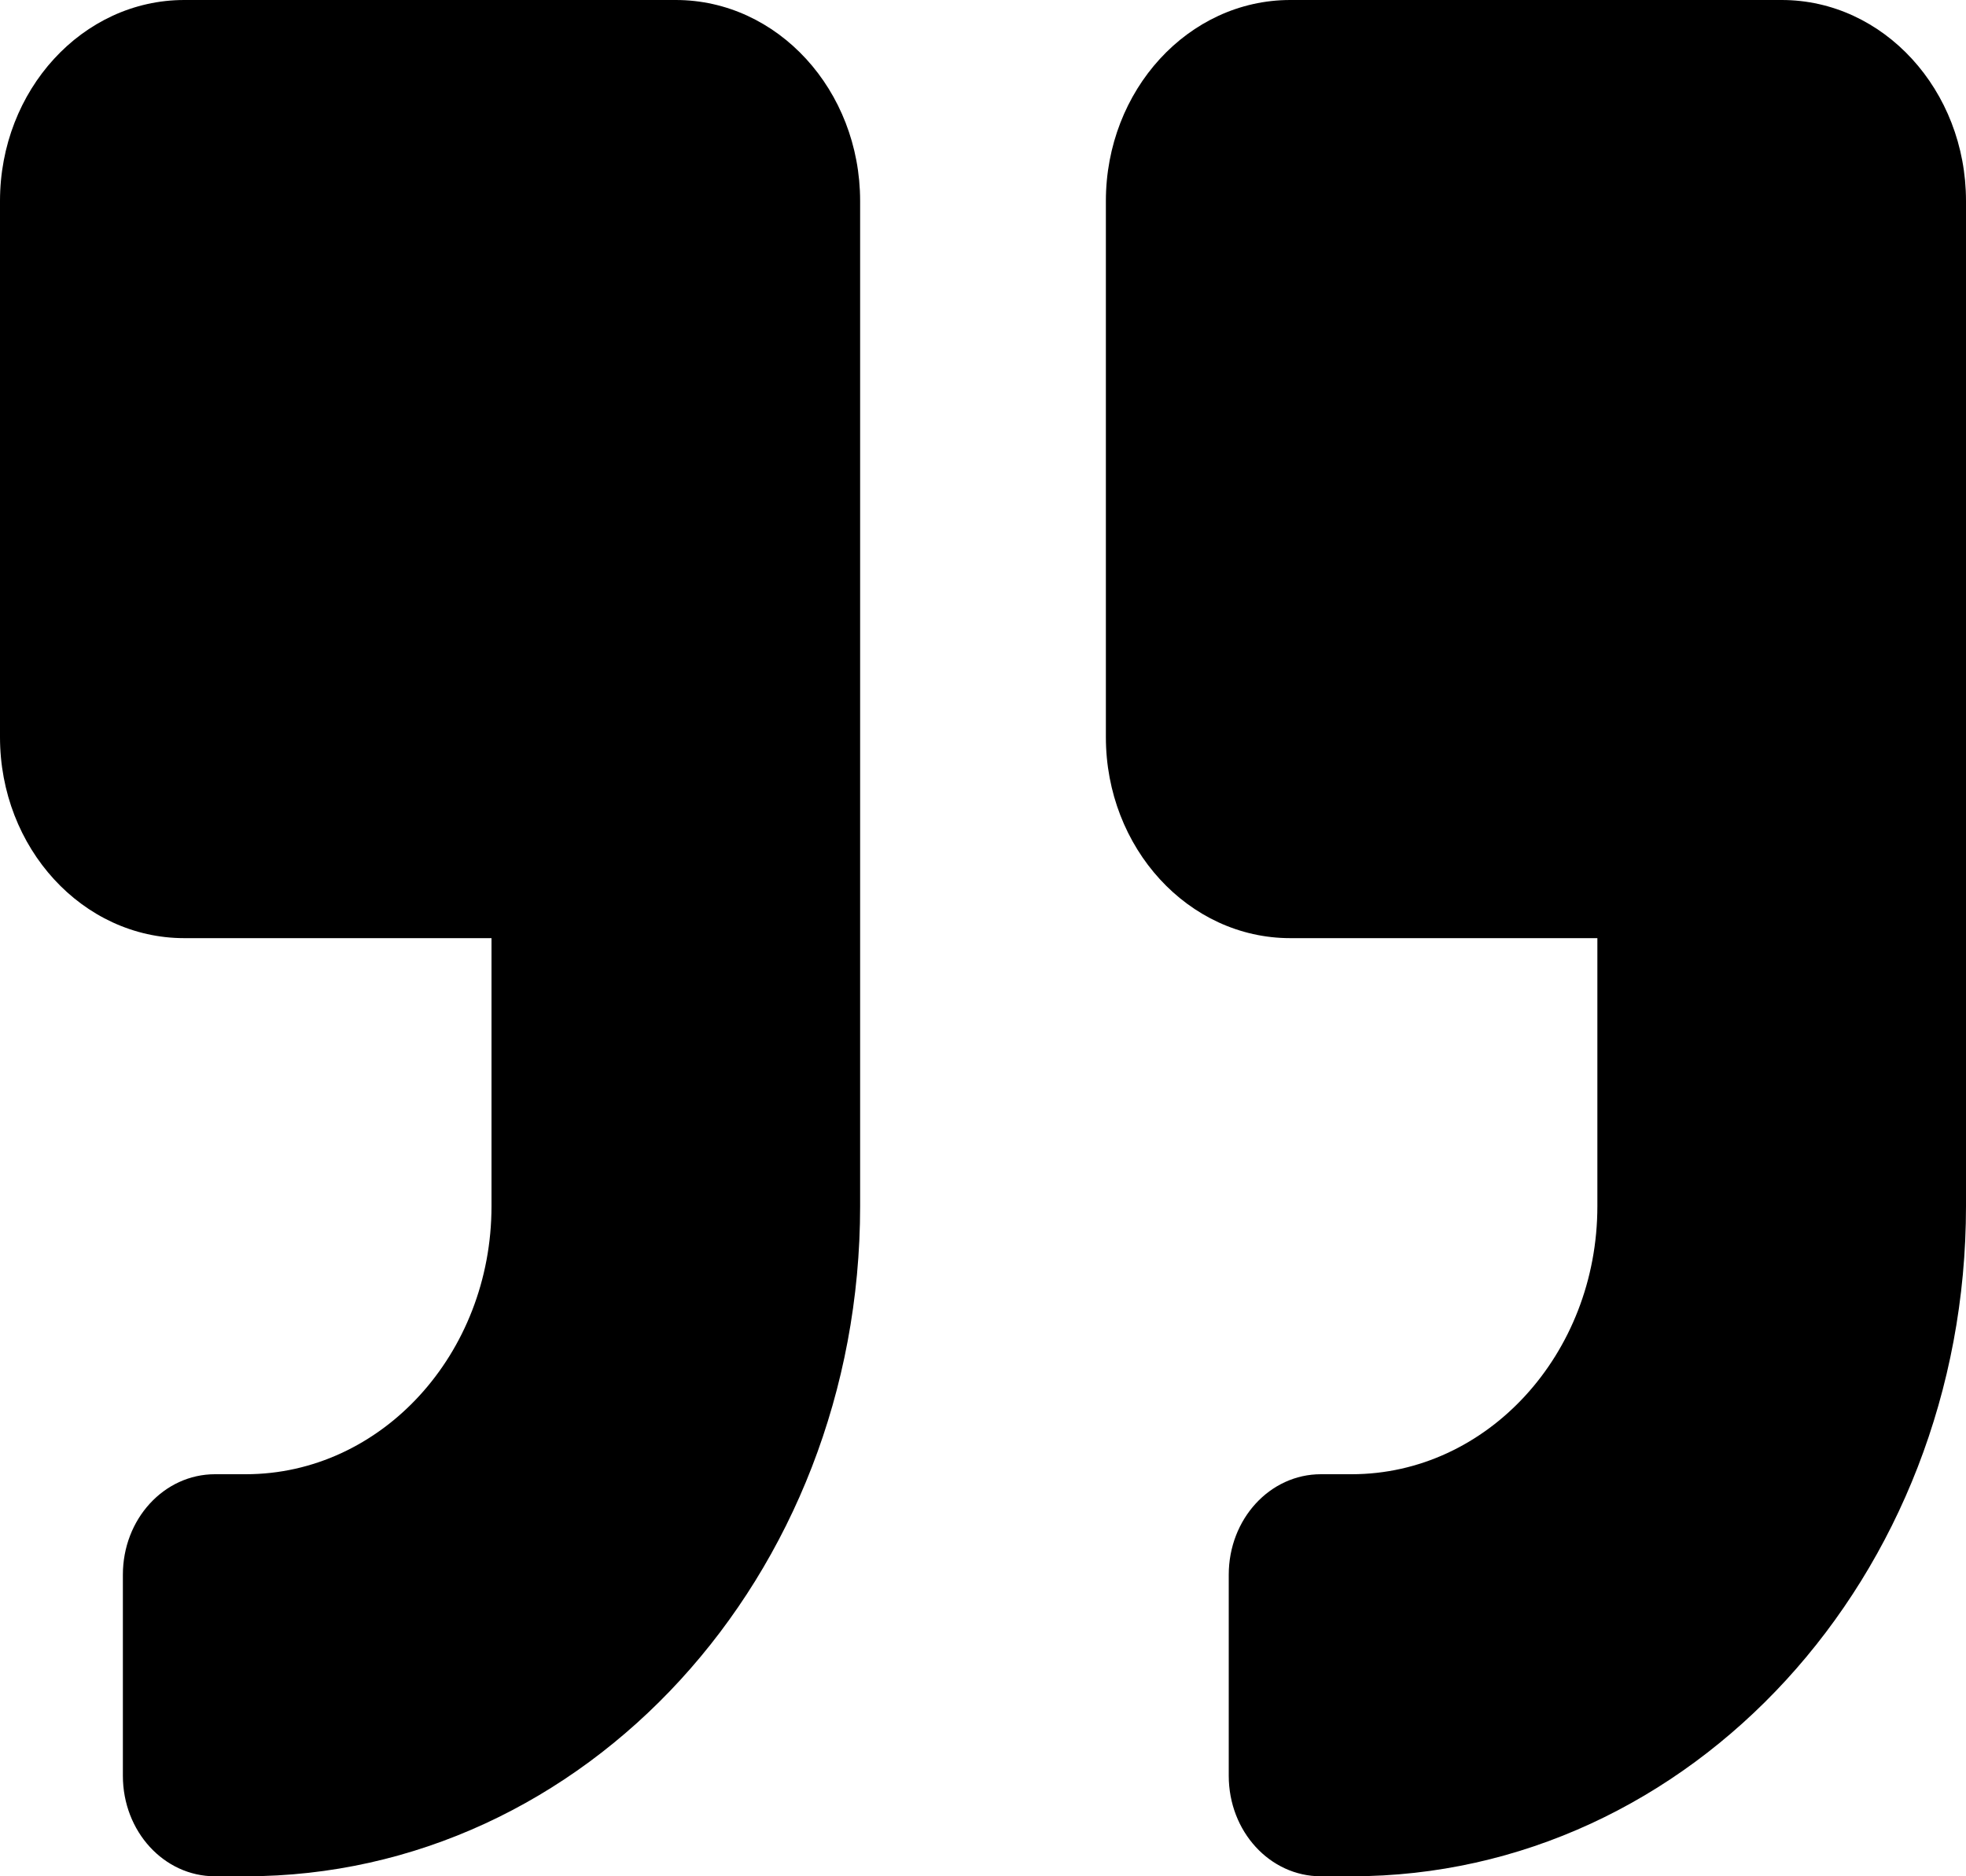 <svg width="22" height="21" viewBox="0 0 22 21" fill="none" xmlns="http://www.w3.org/2000/svg">
<path d="M19.938 0H14.438C13.299 0 12.375 1.008 12.375 2.25V8.25C12.375 9.492 13.299 10.5 14.438 10.5H17.875V13.5C17.875 15.155 16.642 16.5 15.125 16.5H14.781C14.21 16.5 13.75 17.002 13.75 17.625V19.875C13.75 20.498 14.21 21 14.781 21H15.125C18.923 21 22 17.644 22 13.5V2.25C22 1.008 21.076 0 19.938 0ZM7.562 0H2.062C0.924 0 0 1.008 0 2.25V8.25C0 9.492 0.924 10.5 2.062 10.5H5.5V13.5C5.5 15.155 4.267 16.5 2.75 16.5H2.406C1.835 16.5 1.375 17.002 1.375 17.625V19.875C1.375 20.498 1.835 21 2.406 21H2.75C6.548 21 9.625 17.644 9.625 13.5V2.25C9.625 1.008 8.701 0 7.562 0Z" fill="black"/>
</svg>
